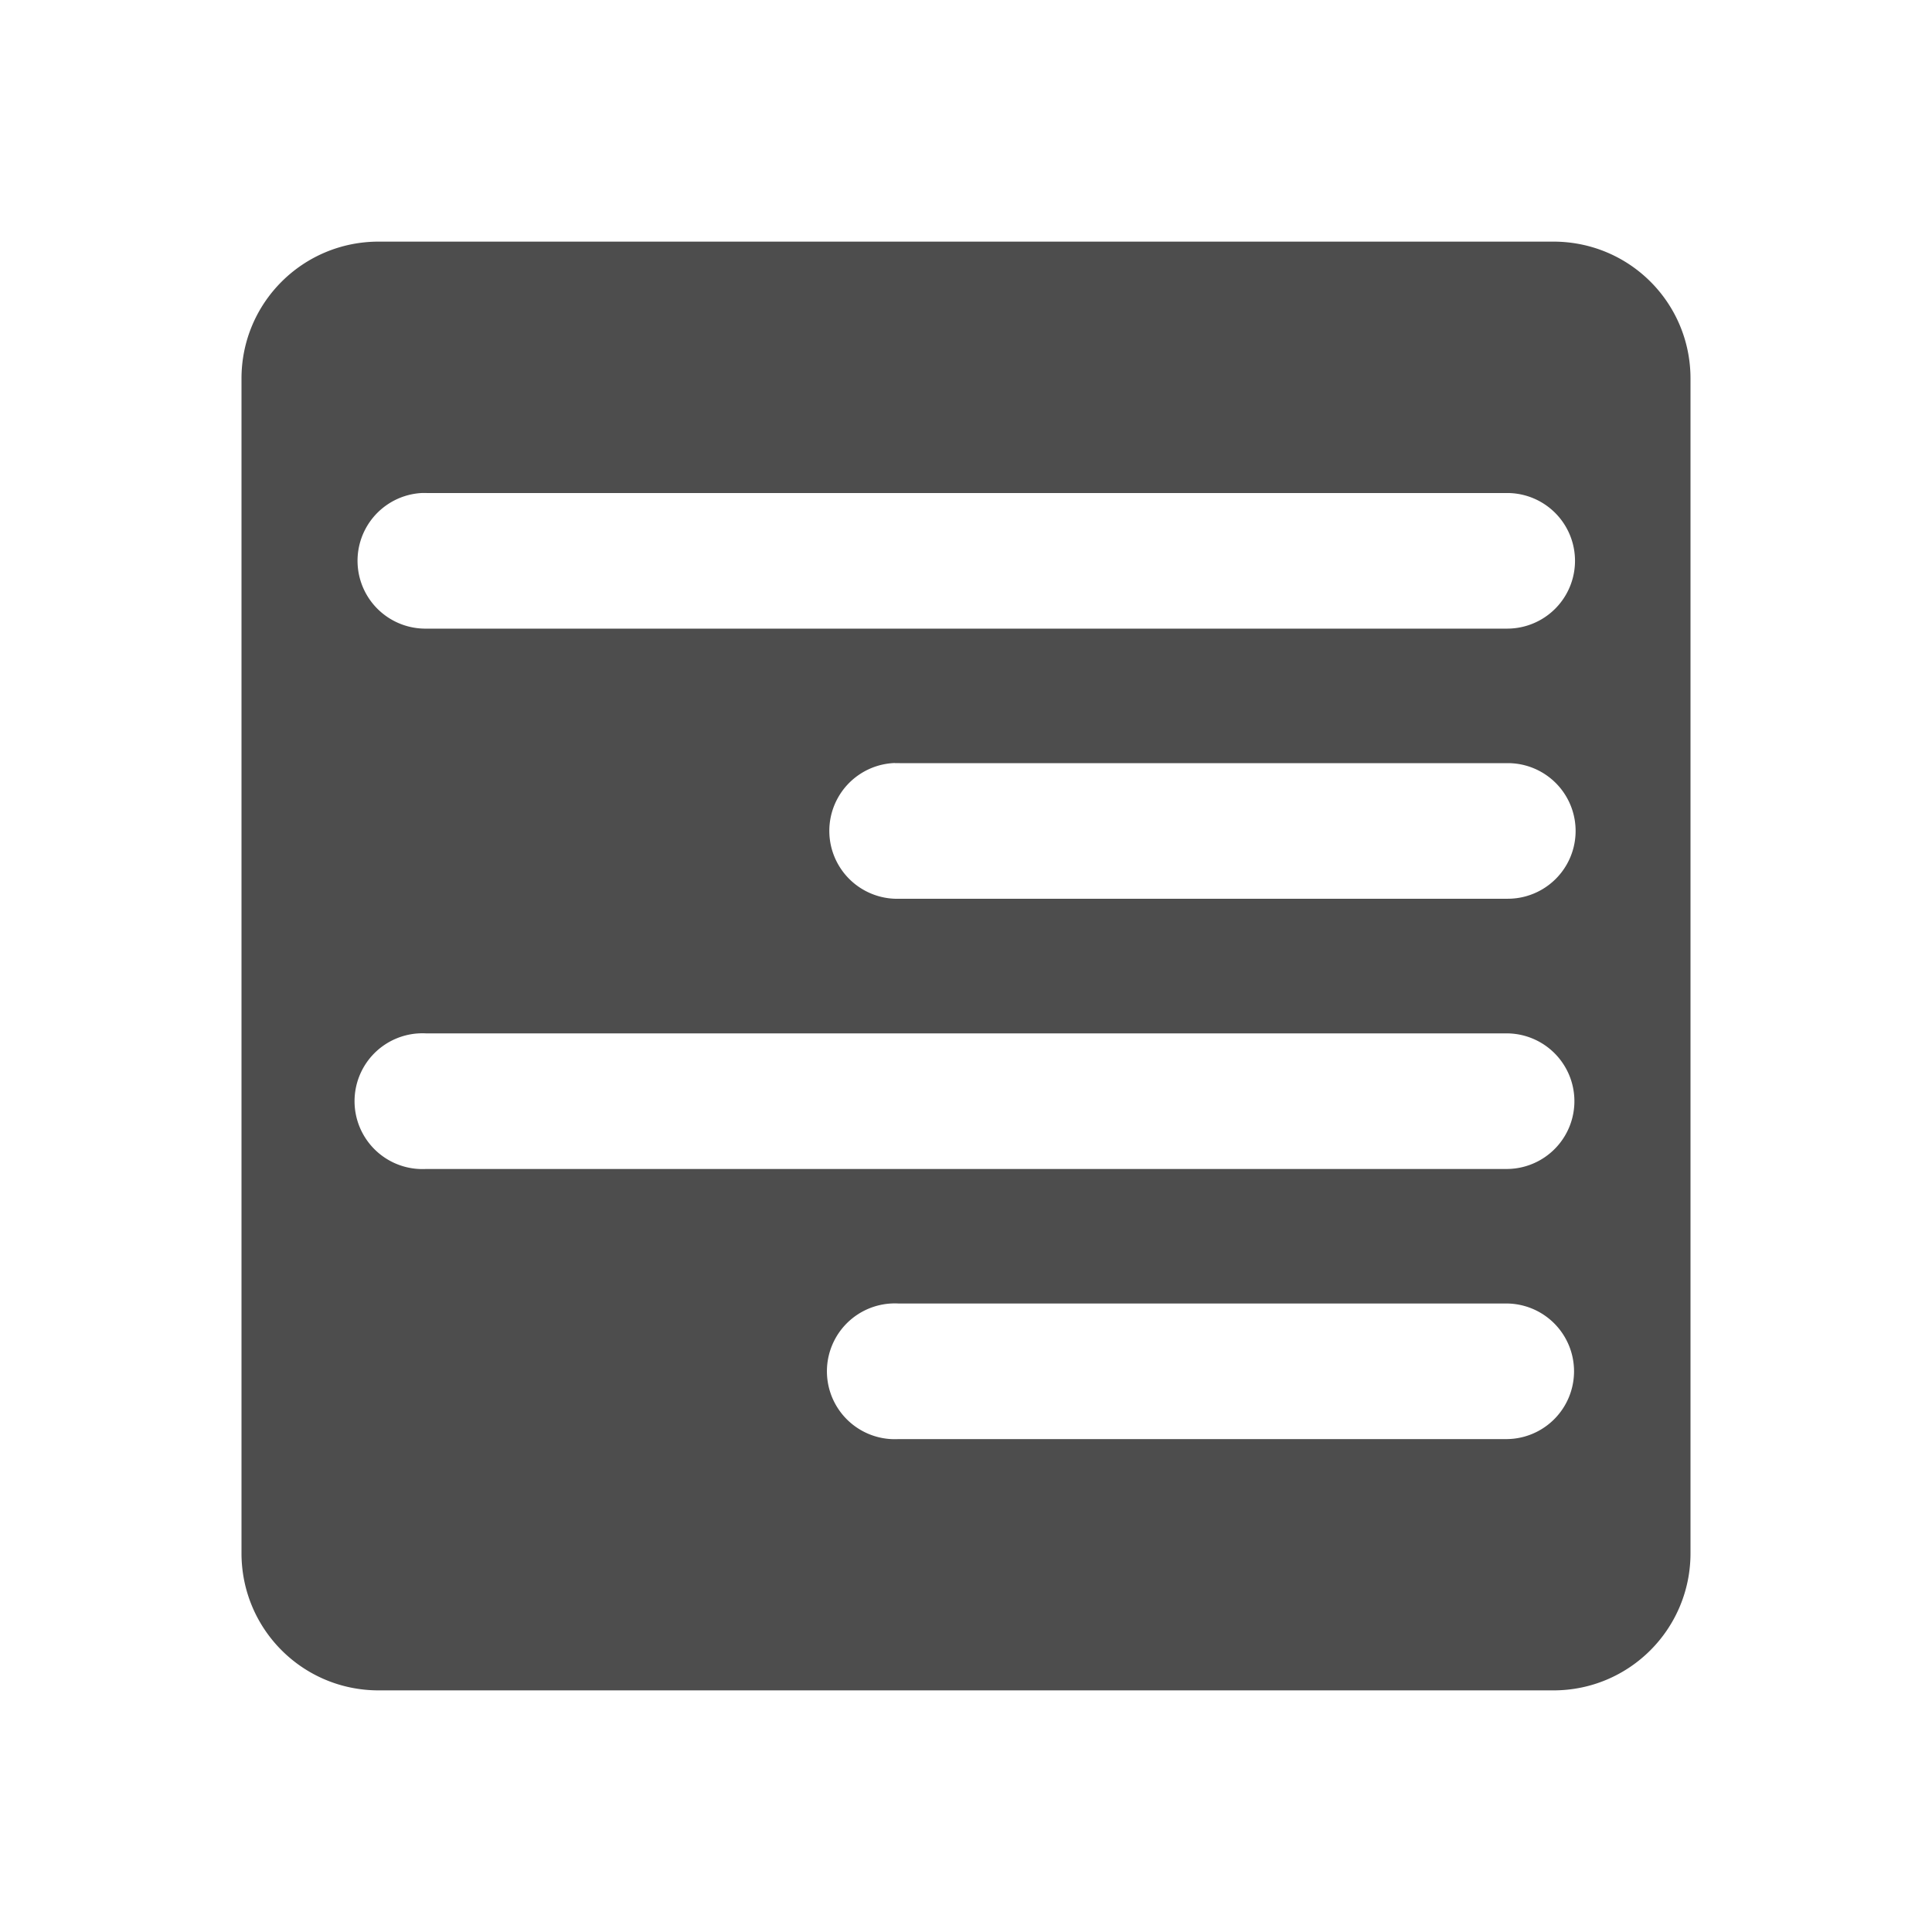 <?xml version="1.0" encoding="UTF-8" standalone="no"?>
<svg
   xmlns:dc="http://purl.org/dc/elements/1.1/"
   xmlns:cc="http://creativecommons.org/ns#"
   xmlns:rdf="http://www.w3.org/1999/02/22-rdf-syntax-ns#"
   xmlns:svg="http://www.w3.org/2000/svg"
   xmlns="http://www.w3.org/2000/svg"
   xmlns:sodipodi="http://sodipodi.sourceforge.net/DTD/sodipodi-0.dtd"
   xmlns:inkscape="http://www.inkscape.org/namespaces/inkscape"
   viewBox="0 0 16 16"
   version="1.1"
   id="svg5"
   sodipodi:docname="network-server-symbolic.svg"
   inkscape:version="0.92.2 (unknown)">
  <sodipodi:namedview
     pagecolor="#ffffff"
     bordercolor="#666666"
     borderopacity="1"
     objecttolerance="10"
     gridtolerance="10"
     guidetolerance="10"
     inkscape:pageopacity="0"
     inkscape:pageshadow="2"
     inkscape:window-width="1868"
     inkscape:window-height="1050"
     id="namedview7"
     showgrid="false"
     inkscape:zoom="14.75"
     inkscape:cx="8"
     inkscape:cy="8"
     inkscape:window-x="52"
     inkscape:window-y="0"
     inkscape:window-maximized="1"
     inkscape:current-layer="svg5" />
  <defs
     id="defs3051">
    <style
       type="text/css"
       id="current-color-scheme">
      .ColorScheme-Text {
        color:#4d4d4d;
      }
      </style>
  </defs>
  <path
     inkscape:connector-curvature="0"
     id="path7372-1"
     d="M 3.136,2.001 C 2.508,2.001 2,2.507 2,3.135 v 9.728 c 0,0.628 0.506,1.136 1.136,1.136 h 9.729 C 13.493,13.999 14,13.491 14,12.863 V 3.135 c 0,-0.628 -0.506,-1.134 -1.136,-1.134 z m 0.355,2.082 a 0.561,0.561 0 0 1 0.042,0 h 8.949 a 0.561,0.561 0 1 1 0,1.123 H 3.533 A 0.562,0.562 0 0 1 3.491,4.083 Z m 3.919,2.237 a 0.561,0.561 0 0 1 0.042,0 h 5.035 a 0.561,0.561 0 1 1 0,1.123 H 7.452 A 0.562,0.562 0 0 1 7.409,6.319 Z M 3.469,8.558 a 0.559,0.559 0 0 1 0.059,0 h 8.949 a 0.561,0.561 0 1 1 0,1.123 H 3.528 A 0.562,0.562 0 0 1 3.469,8.558 Z M 7.381,10.795 a 0.559,0.559 0 0 1 0.059,0 h 5.034 a 0.561,0.561 0 1 1 0,1.123 H 7.44 A 0.562,0.562 0 0 1 7.381,10.795 Z"
     style="opacity:1;fill:#4d4d4d;fill-opacity:1;stroke:none;stroke-width:0.595;stroke-linecap:round;stroke-linejoin:miter;stroke-miterlimit:4;stroke-dasharray:none;stroke-dashoffset:0;stroke-opacity:1;paint-order:markers stroke fill" />
</svg>
